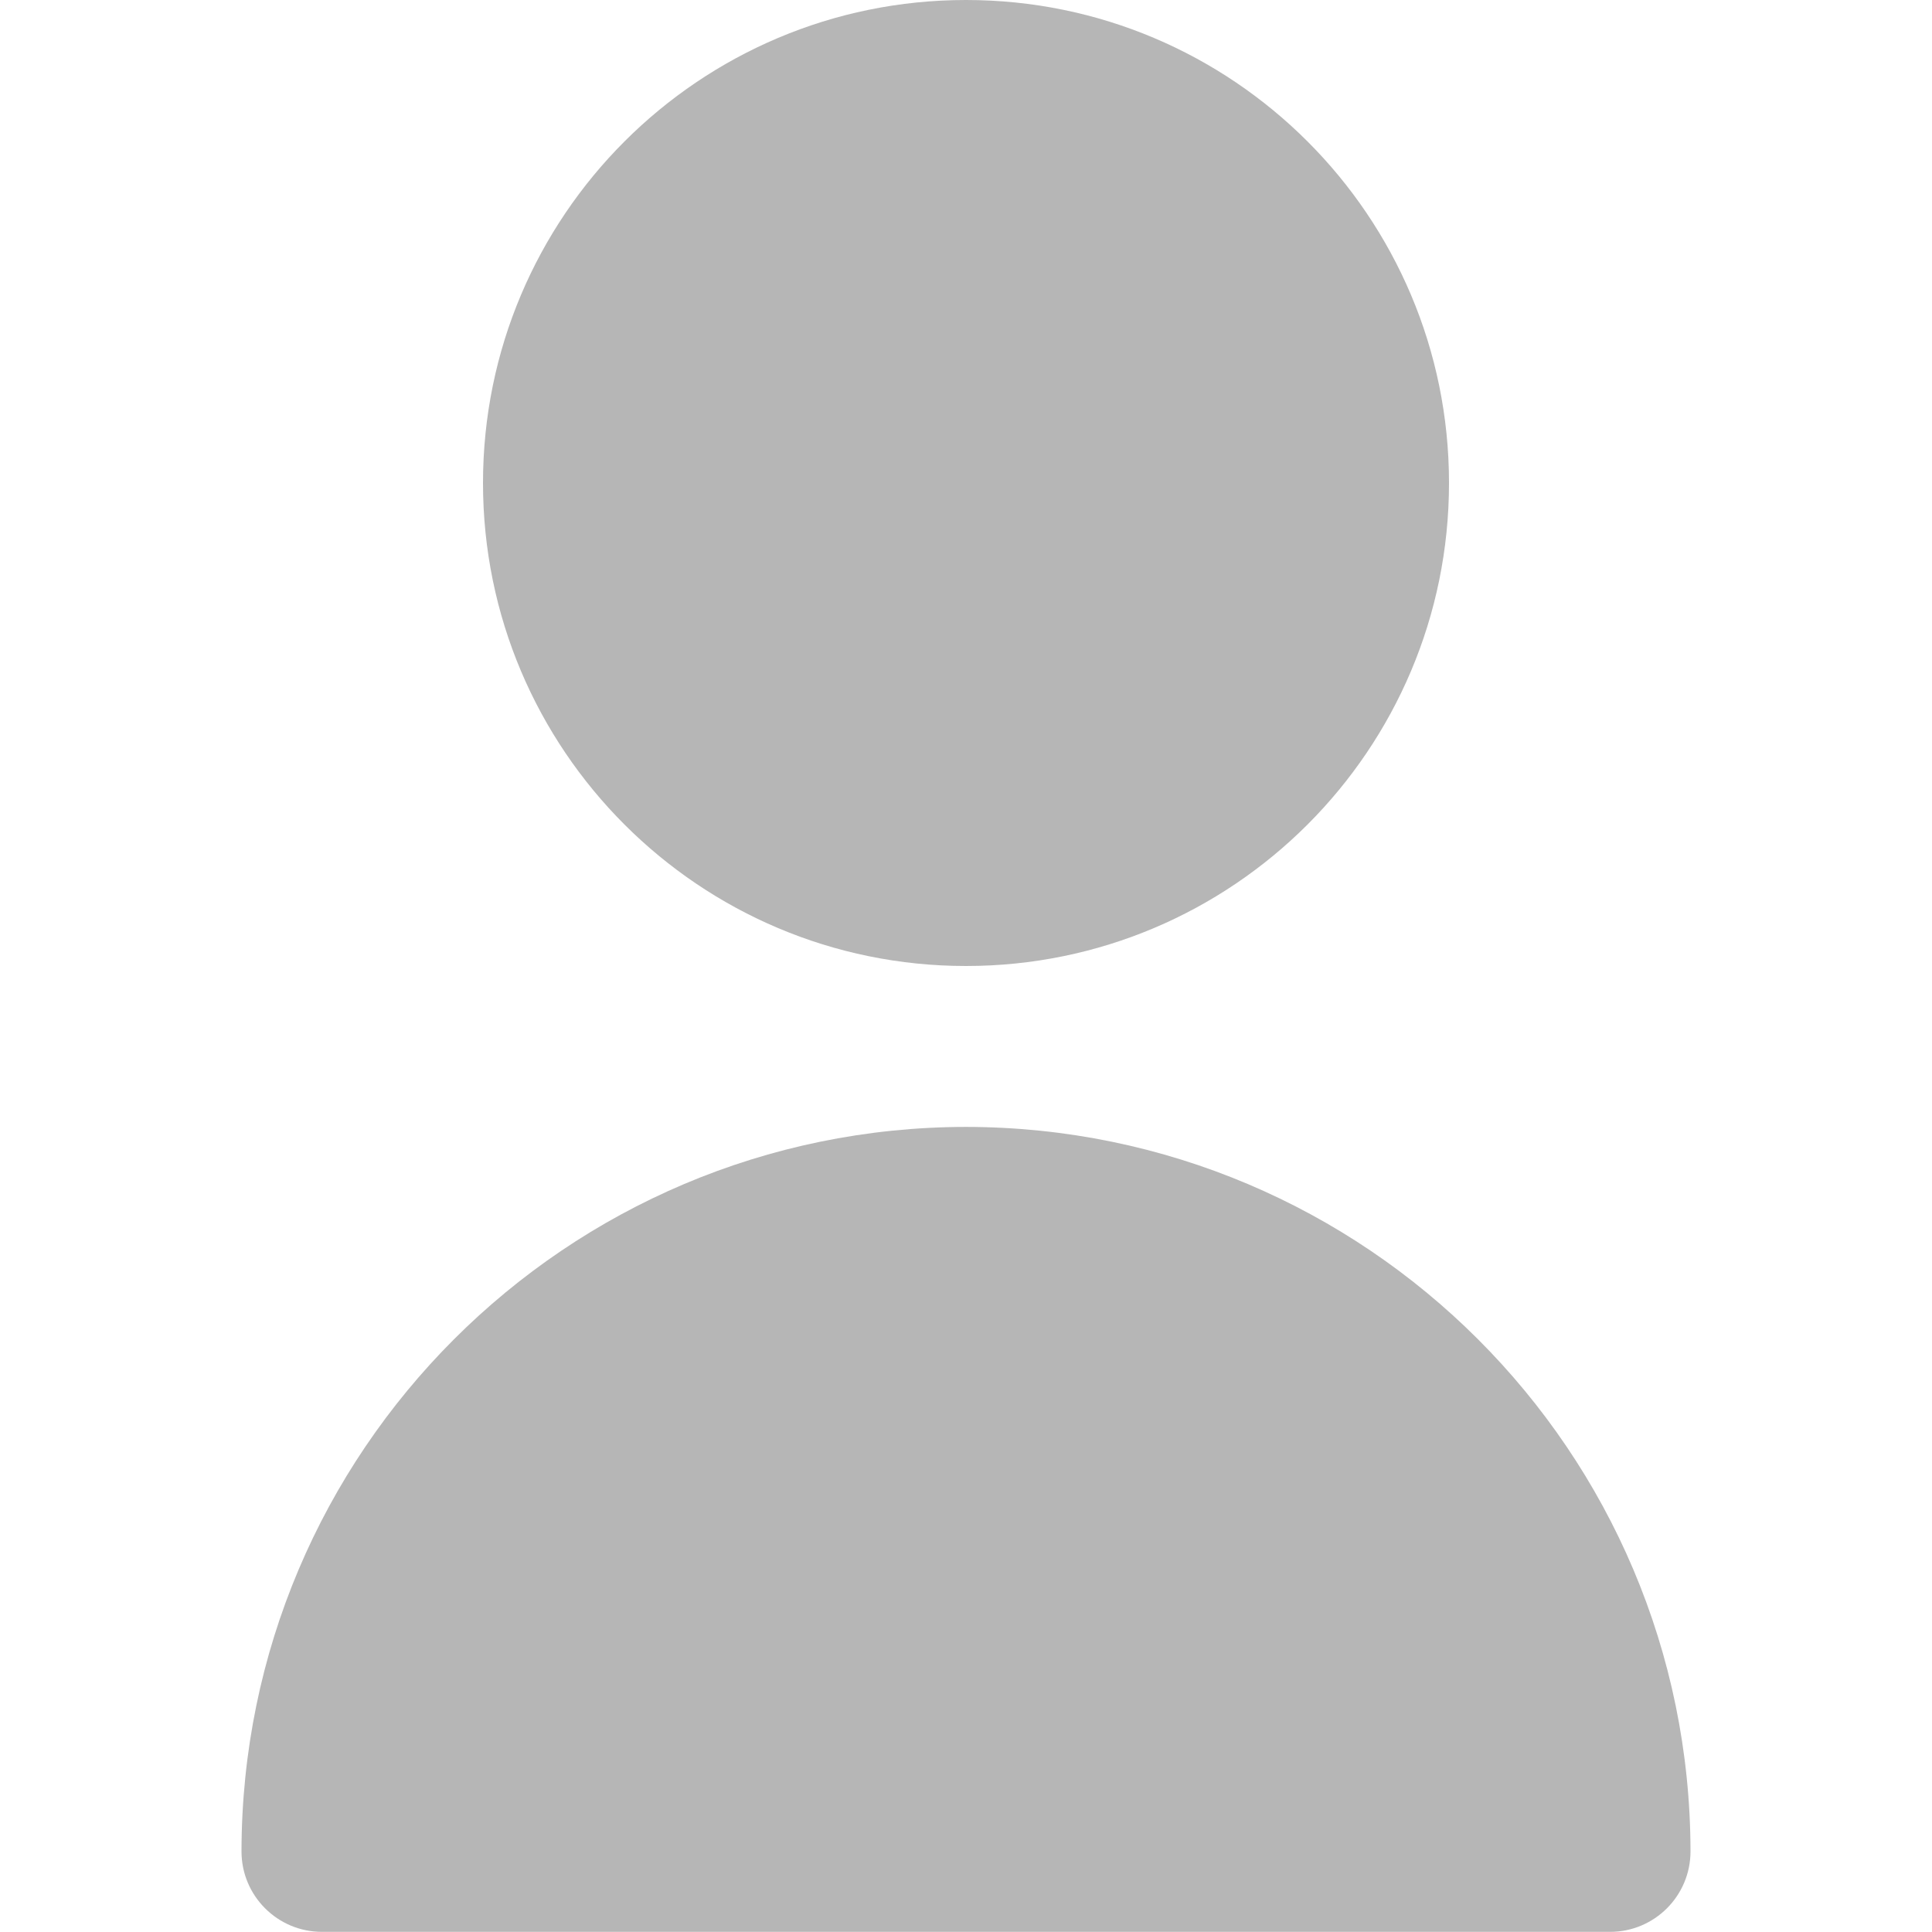 <svg width="14" height="14" viewBox="0 0 14 14" fill="none" xmlns="http://www.w3.org/2000/svg">
<path d="M7 7C8.933 7 10.5 5.433 10.5 3.5C10.5 1.567 8.933 0 7 0C5.067 0 3.5 1.567 3.5 3.5C3.5 5.433 5.067 7 7 7Z" fill="#B6B6B6"/>
<path d="M7 8.166C4.102 8.169 1.753 10.518 1.75 13.416C1.75 13.738 2.011 13.999 2.333 13.999H11.667C11.989 13.999 12.25 13.738 12.25 13.416C12.247 10.518 9.898 8.169 7 8.166Z" fill="#B6B6B6"/>
</svg>
